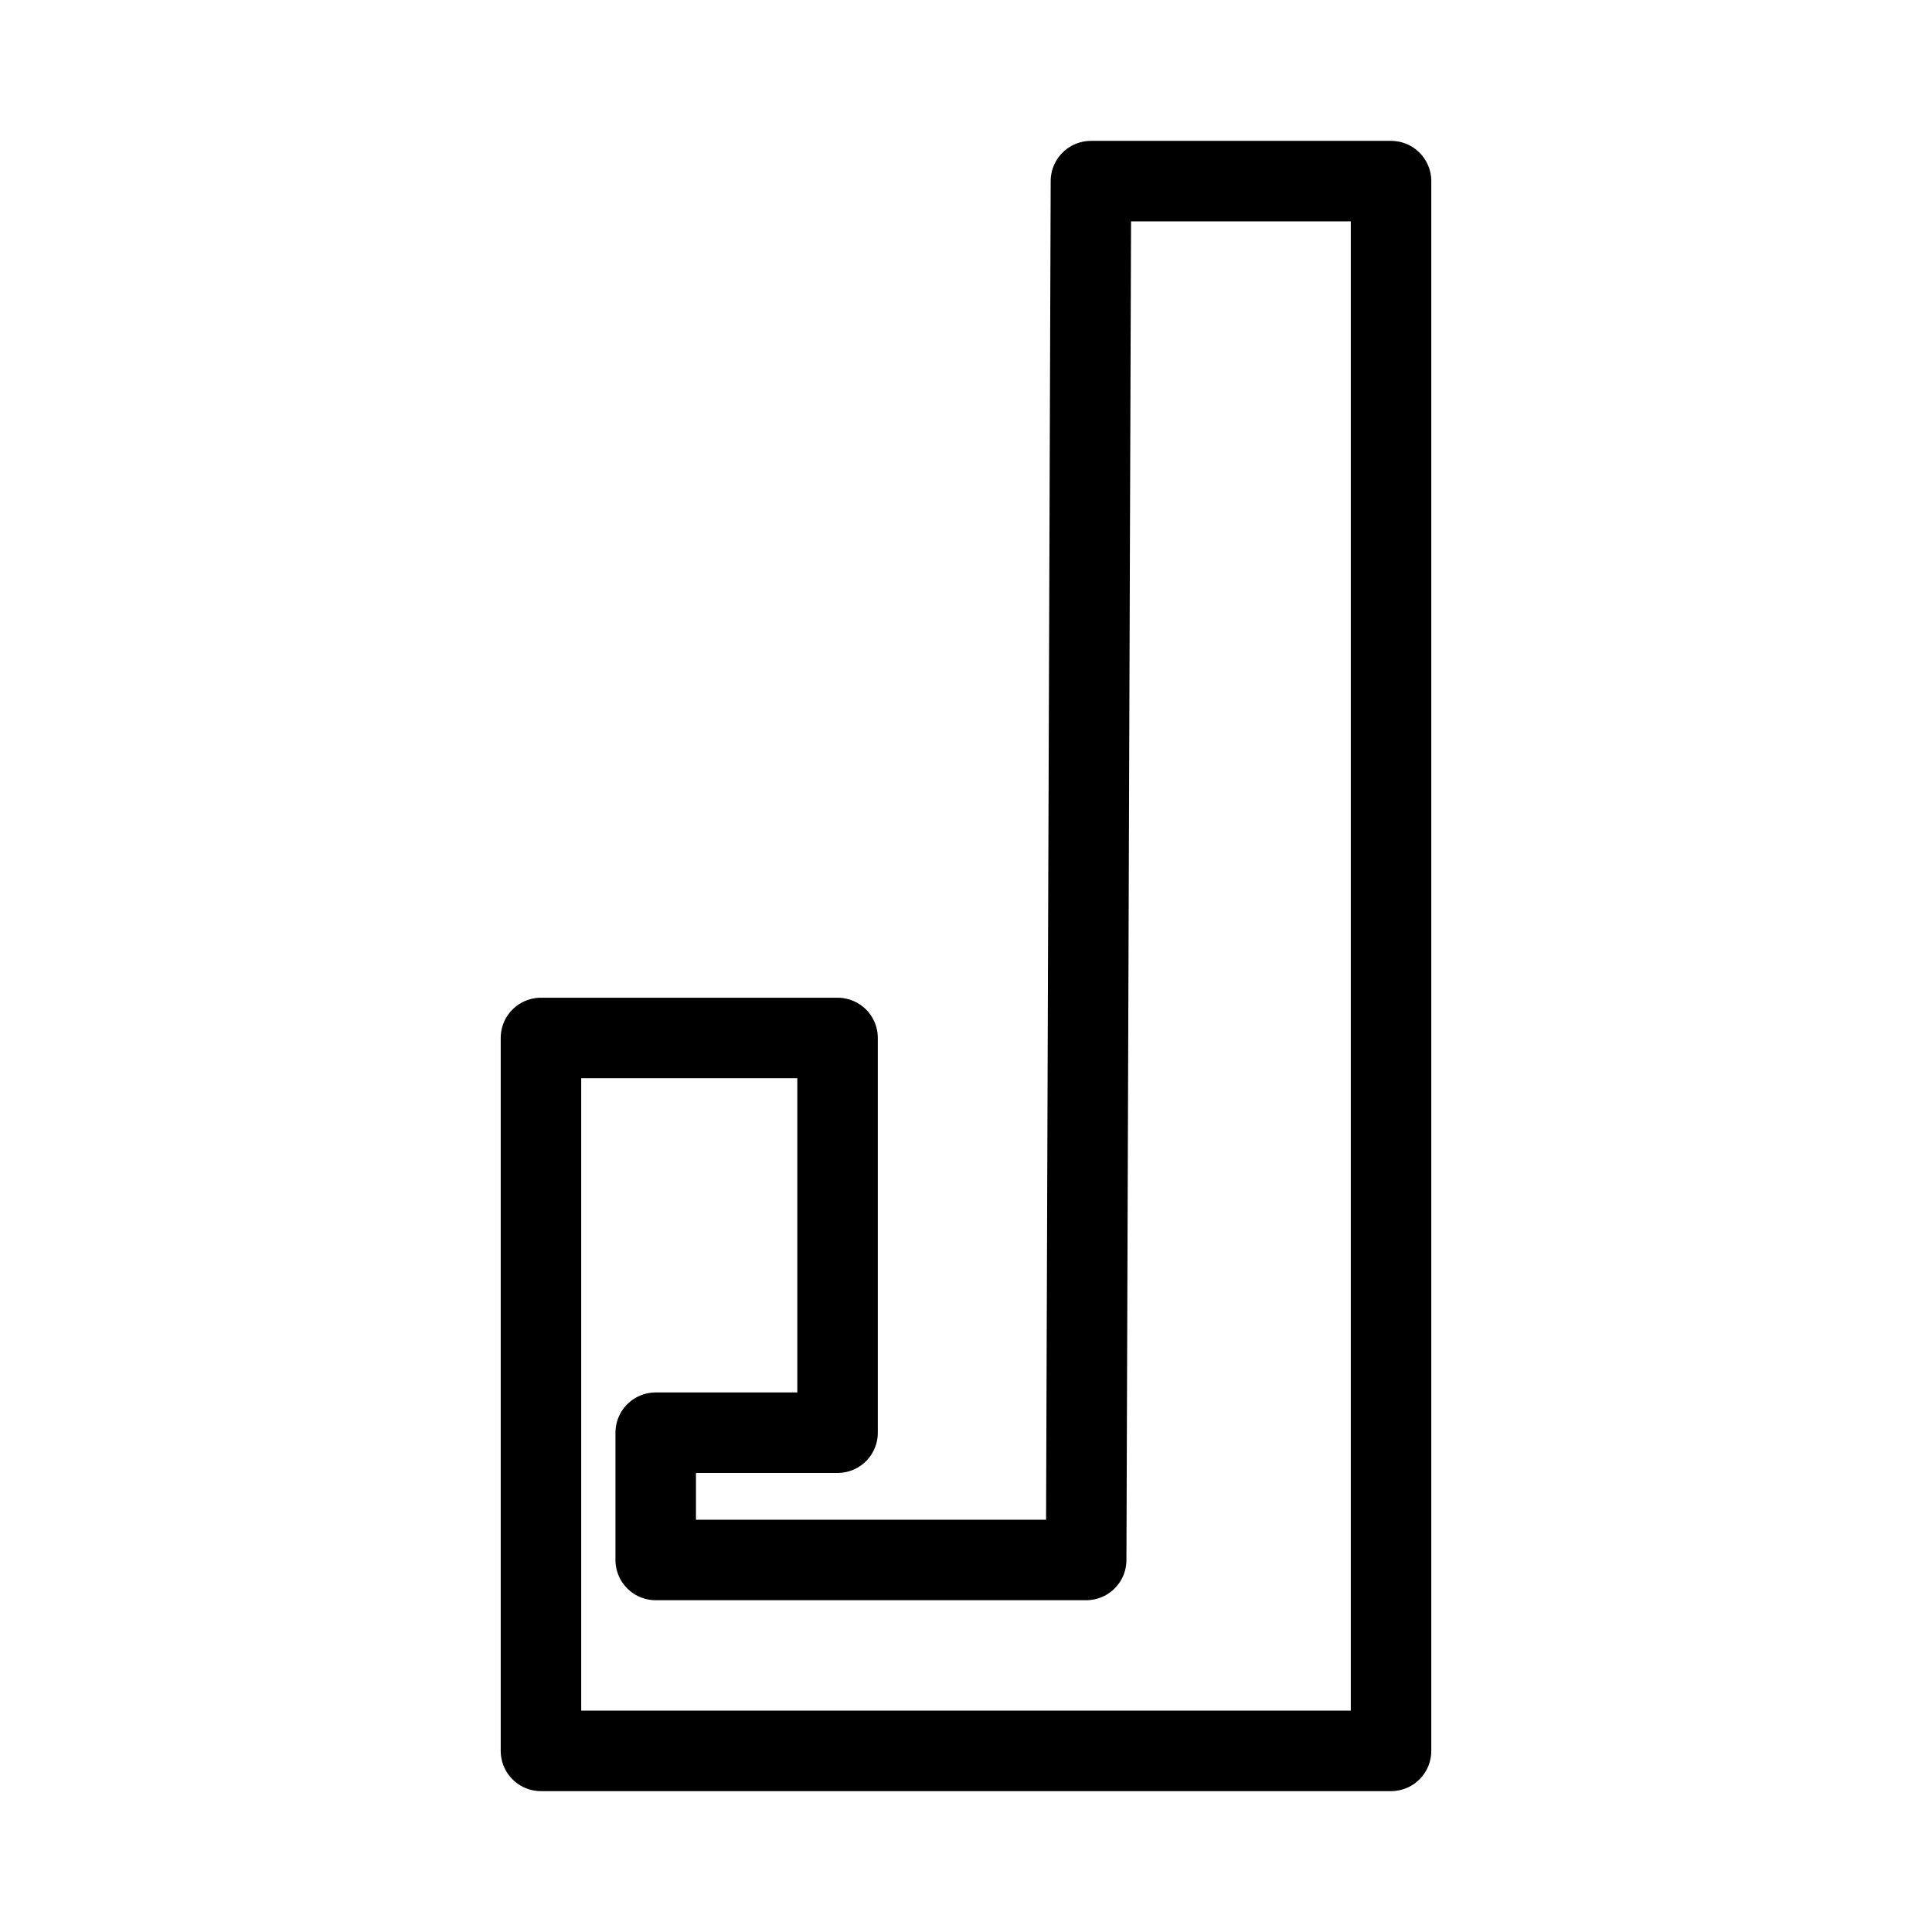 <?xml version="1.0" encoding="UTF-8"?><svg id="b" xmlns="http://www.w3.org/2000/svg" viewBox="0 0 48 48"><defs><style>.d{stroke-width:2px;fill:none;stroke:#000;stroke-linecap:round;stroke-linejoin:round;}</style></defs><path id="c" class="d" d="m27.104,4.5h7.456v39H13.44v-17.712h7.369v9.807h-4.518v3.162h10.695l.118-34.257Z"/></svg>